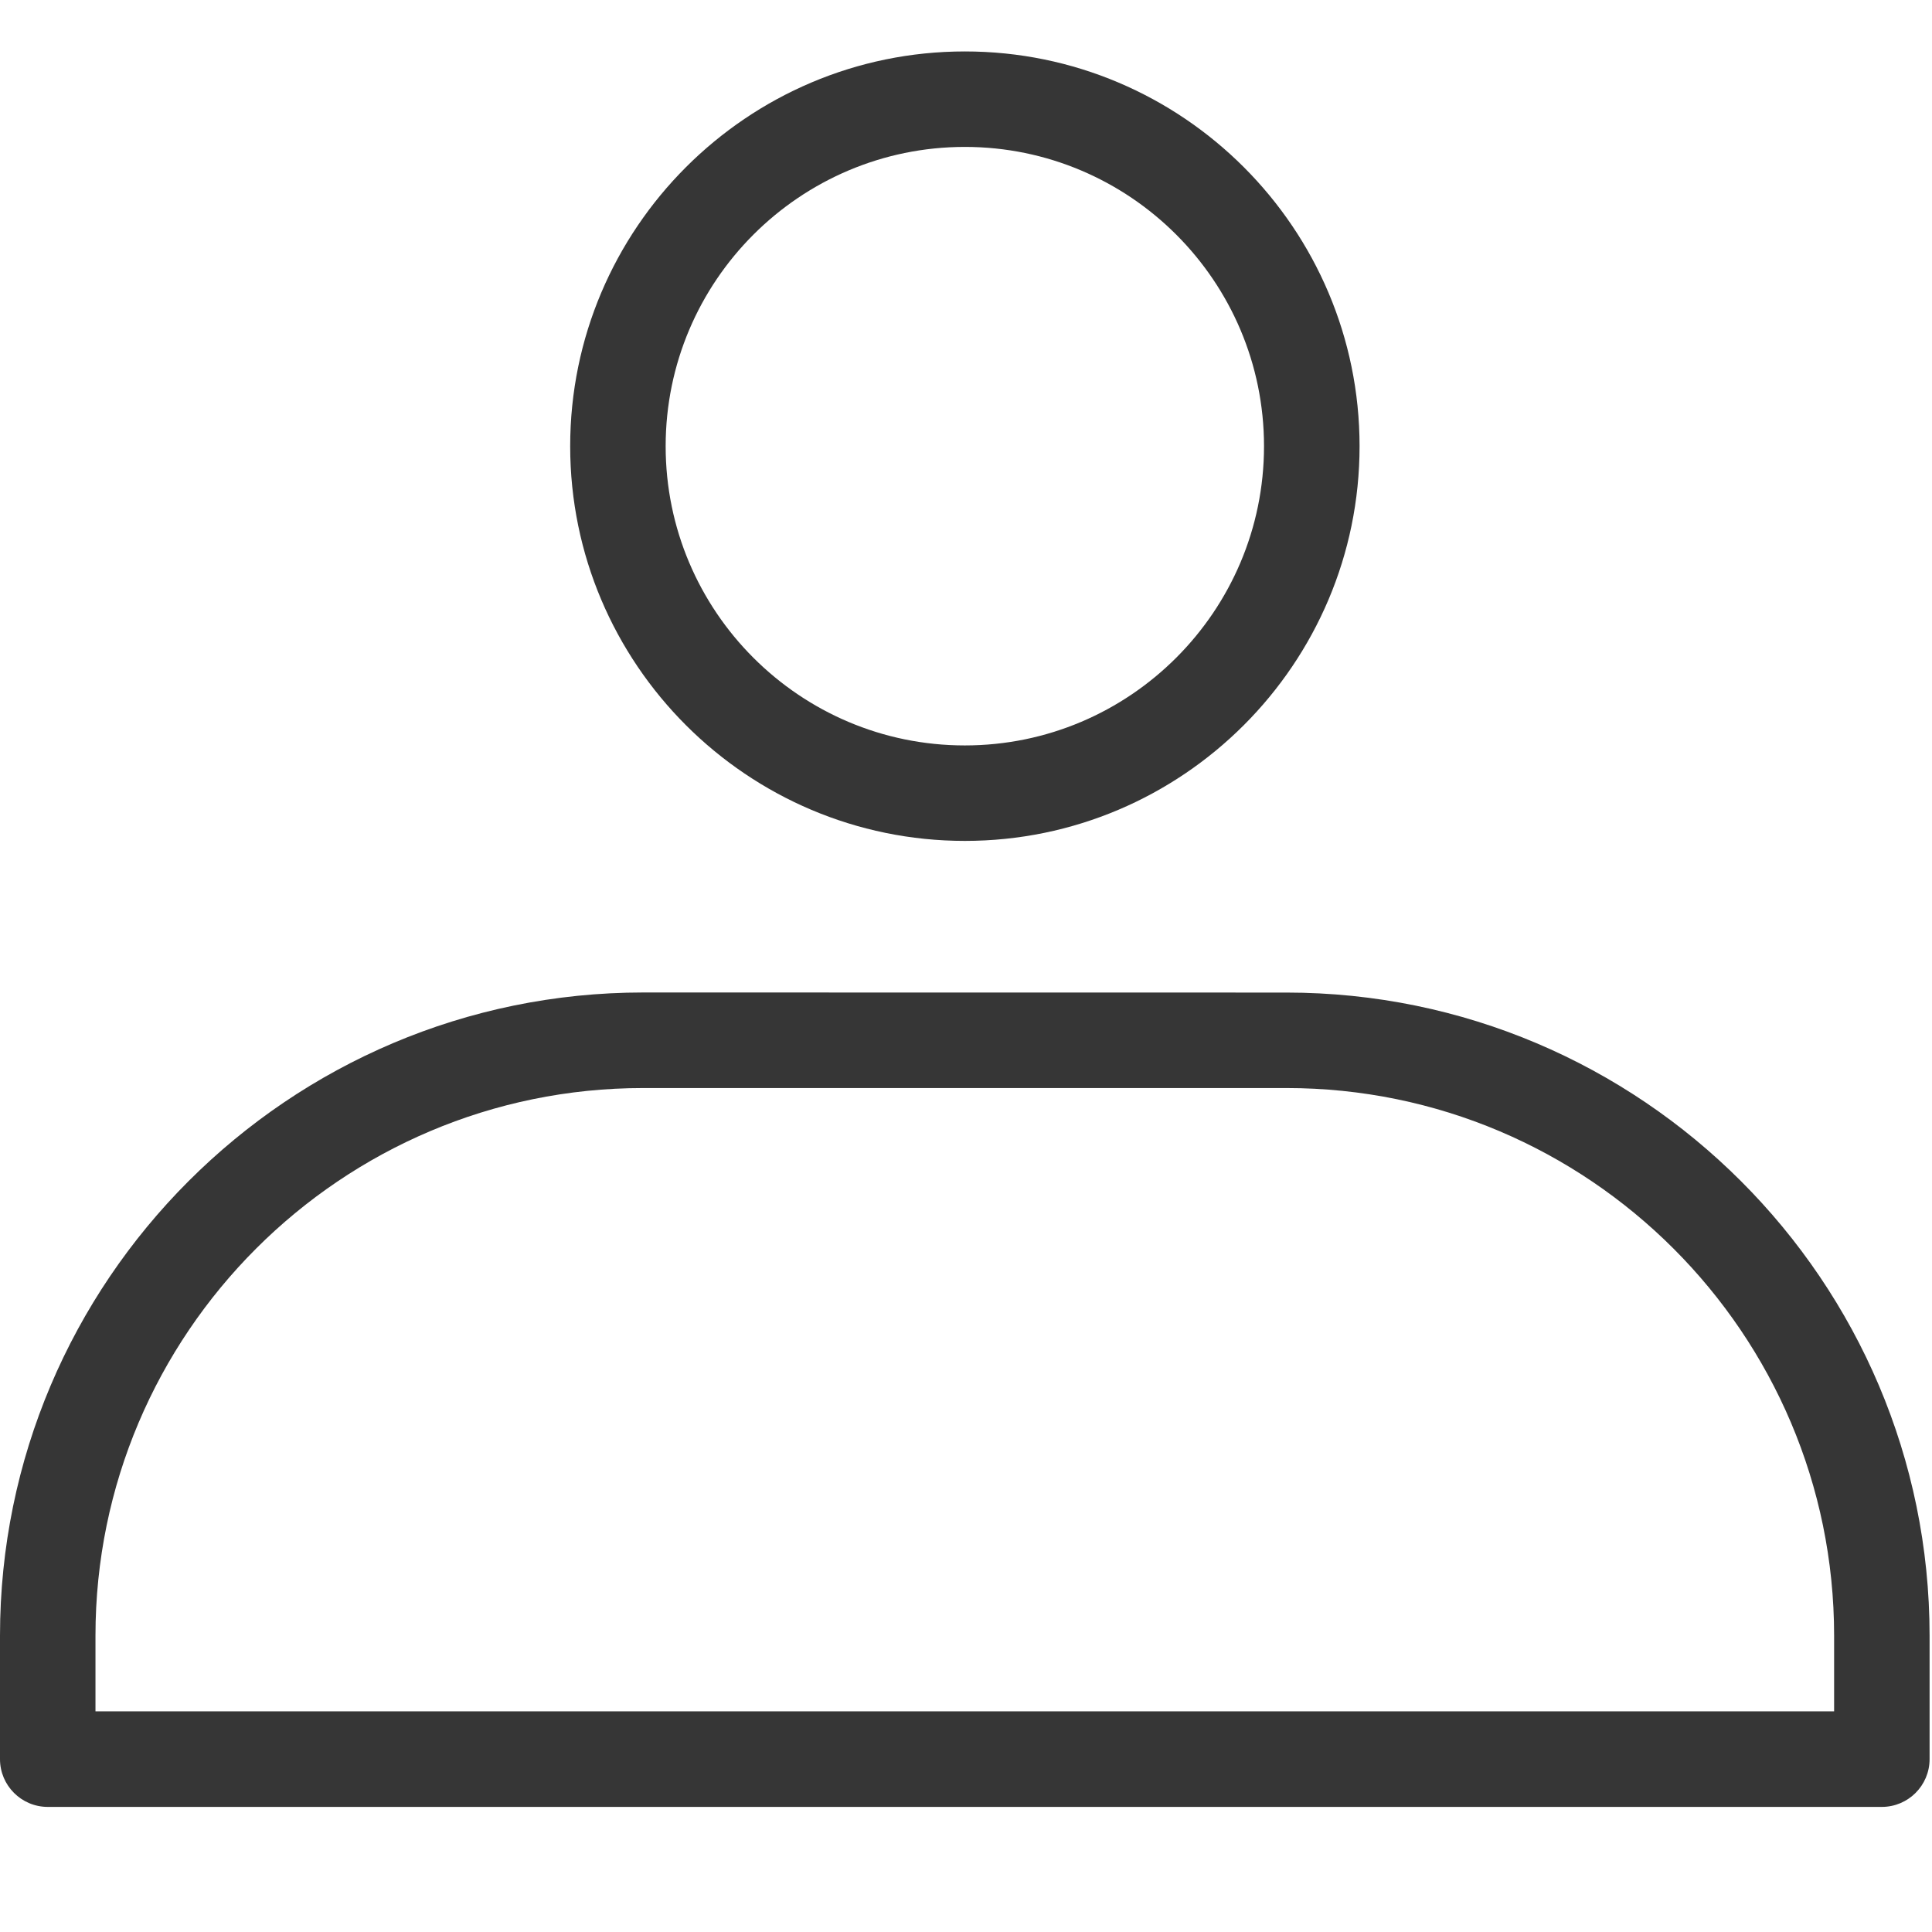 <svg xmlns="http://www.w3.org/2000/svg" width="24" height="24" viewBox="0 0 24 24">
    <g fill="none" fill-rule="evenodd">
        <g fill="#363636">
            <path d="M15.98 12.33c4.406 0 7.99 3.584 7.99 7.989v1.534c0 .327-.266.593-.593.593H.593c-.327 0-.593-.266-.593-.593v-1.534c0-4.405 3.584-7.99 7.99-7.99zm0 1.186H7.99c-3.752 0-6.804 3.052-6.804 6.803v.94h21.598v-.94c0-3.751-3.052-6.803-6.803-6.803zM11.986.639c2.704 0 4.903 2.2 4.903 4.904 0 2.703-2.2 4.903-4.903 4.903-2.704 0-4.903-2.2-4.903-4.903 0-2.704 2.2-4.904 4.903-4.904zm0 1.186c-2.05 0-3.717 1.668-3.717 3.718S9.935 9.26 11.985 9.26s3.717-1.668 3.717-3.717c0-2.05-1.667-3.718-3.717-3.718z"/>
        </g>
    </g>
</svg>

